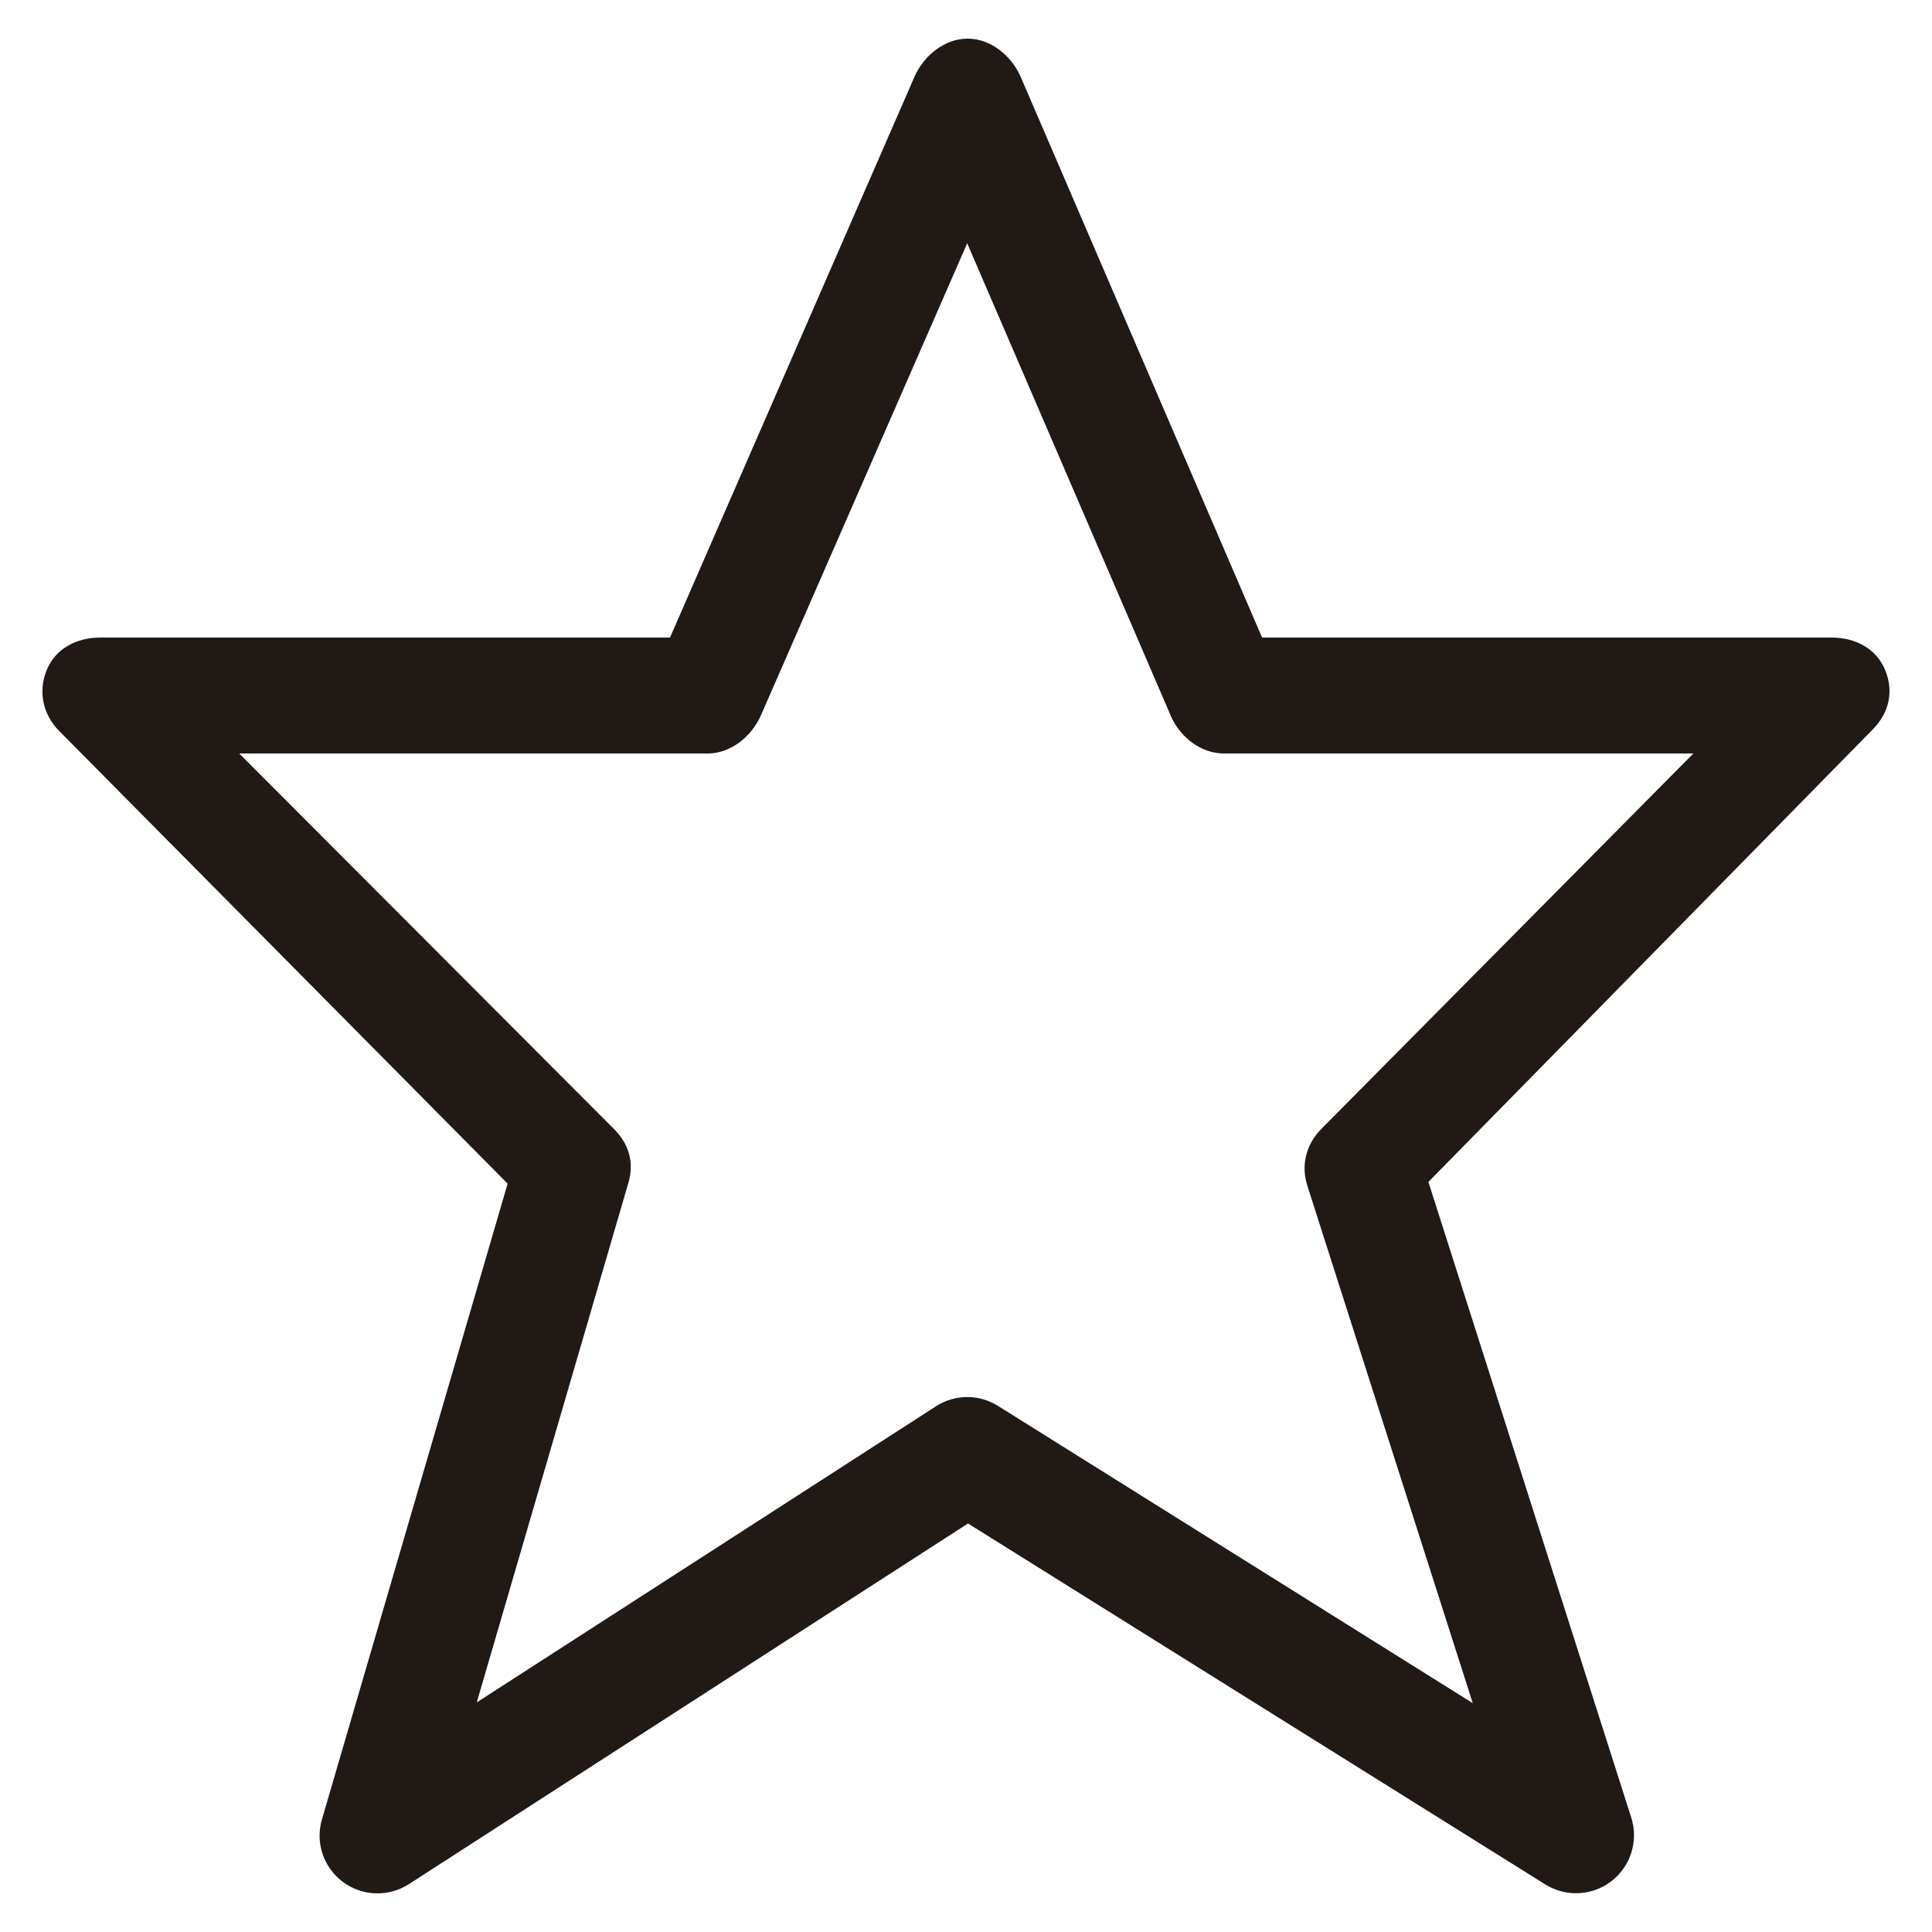 <?xml version="1.0" encoding="utf-8"?>
<!-- Generator: Adobe Illustrator 16.0.0, SVG Export Plug-In . SVG Version: 6.00 Build 0)  -->
<!DOCTYPE svg PUBLIC "-//W3C//DTD SVG 1.1//EN" "http://www.w3.org/Graphics/SVG/1.1/DTD/svg11.dtd">
<svg version="1.1" xmlns="http://www.w3.org/2000/svg" xmlns:xlink="http://www.w3.org/1999/xlink" x="0px" y="0px" width="100px"
	 height="100px" viewBox="0 0 100 100" enable-background="new 0 0 100 100" xml:space="preserve">
<g id="Layer_3" display="none">
</g>
<g id="Your_Icon">
</g>
<g id="Layer_4">
	<g>
		<path fill="#211915" d="M94.8,33H65.326L52.832,3.981C52.357,2.886,51.279,2,50.086,2c-0.002,0-0.005,0-0.007,0
			c-1.19,0-2.269,0.884-2.747,1.975L34.68,33H5.196c-1.21,0-2.302,0.544-2.769,1.661c-0.466,1.116-0.216,2.312,0.635,3.173
			l23.213,23.431l-9.612,32.91c-0.351,1.202,0.082,2.484,1.086,3.233c1.004,0.749,2.368,0.79,3.42,0.111l28.935-18.663
			l29.881,18.682c0.488,0.306,1.04,0.456,1.591,0.456c0.651,0,1.302-0.212,1.841-0.631c0.993-0.772,1.399-2.083,1.018-3.282
			L73.933,61.177l23.008-23.43c0.847-0.862,1.094-1.971,0.626-3.085S96.008,33,94.8,33z M68.384,58.441
			c-0.779,0.794-1.056,1.865-0.718,2.925l8.564,26.79L51.67,72.778c-0.487-0.305-1.039-0.468-1.591-0.468
			c-0.565,0-1.131,0.154-1.626,0.474L24.677,88.115l7.853-26.908c0.306-1.045,0.02-1.993-0.746-2.767L12.381,39H36.64
			c1.19,0,2.269-0.888,2.747-1.979l10.675-24.429l10.542,24.469C61.079,38.158,62.16,39,63.356,39h24.293L68.384,58.441z"/>
	</g>
</g>
</svg>
